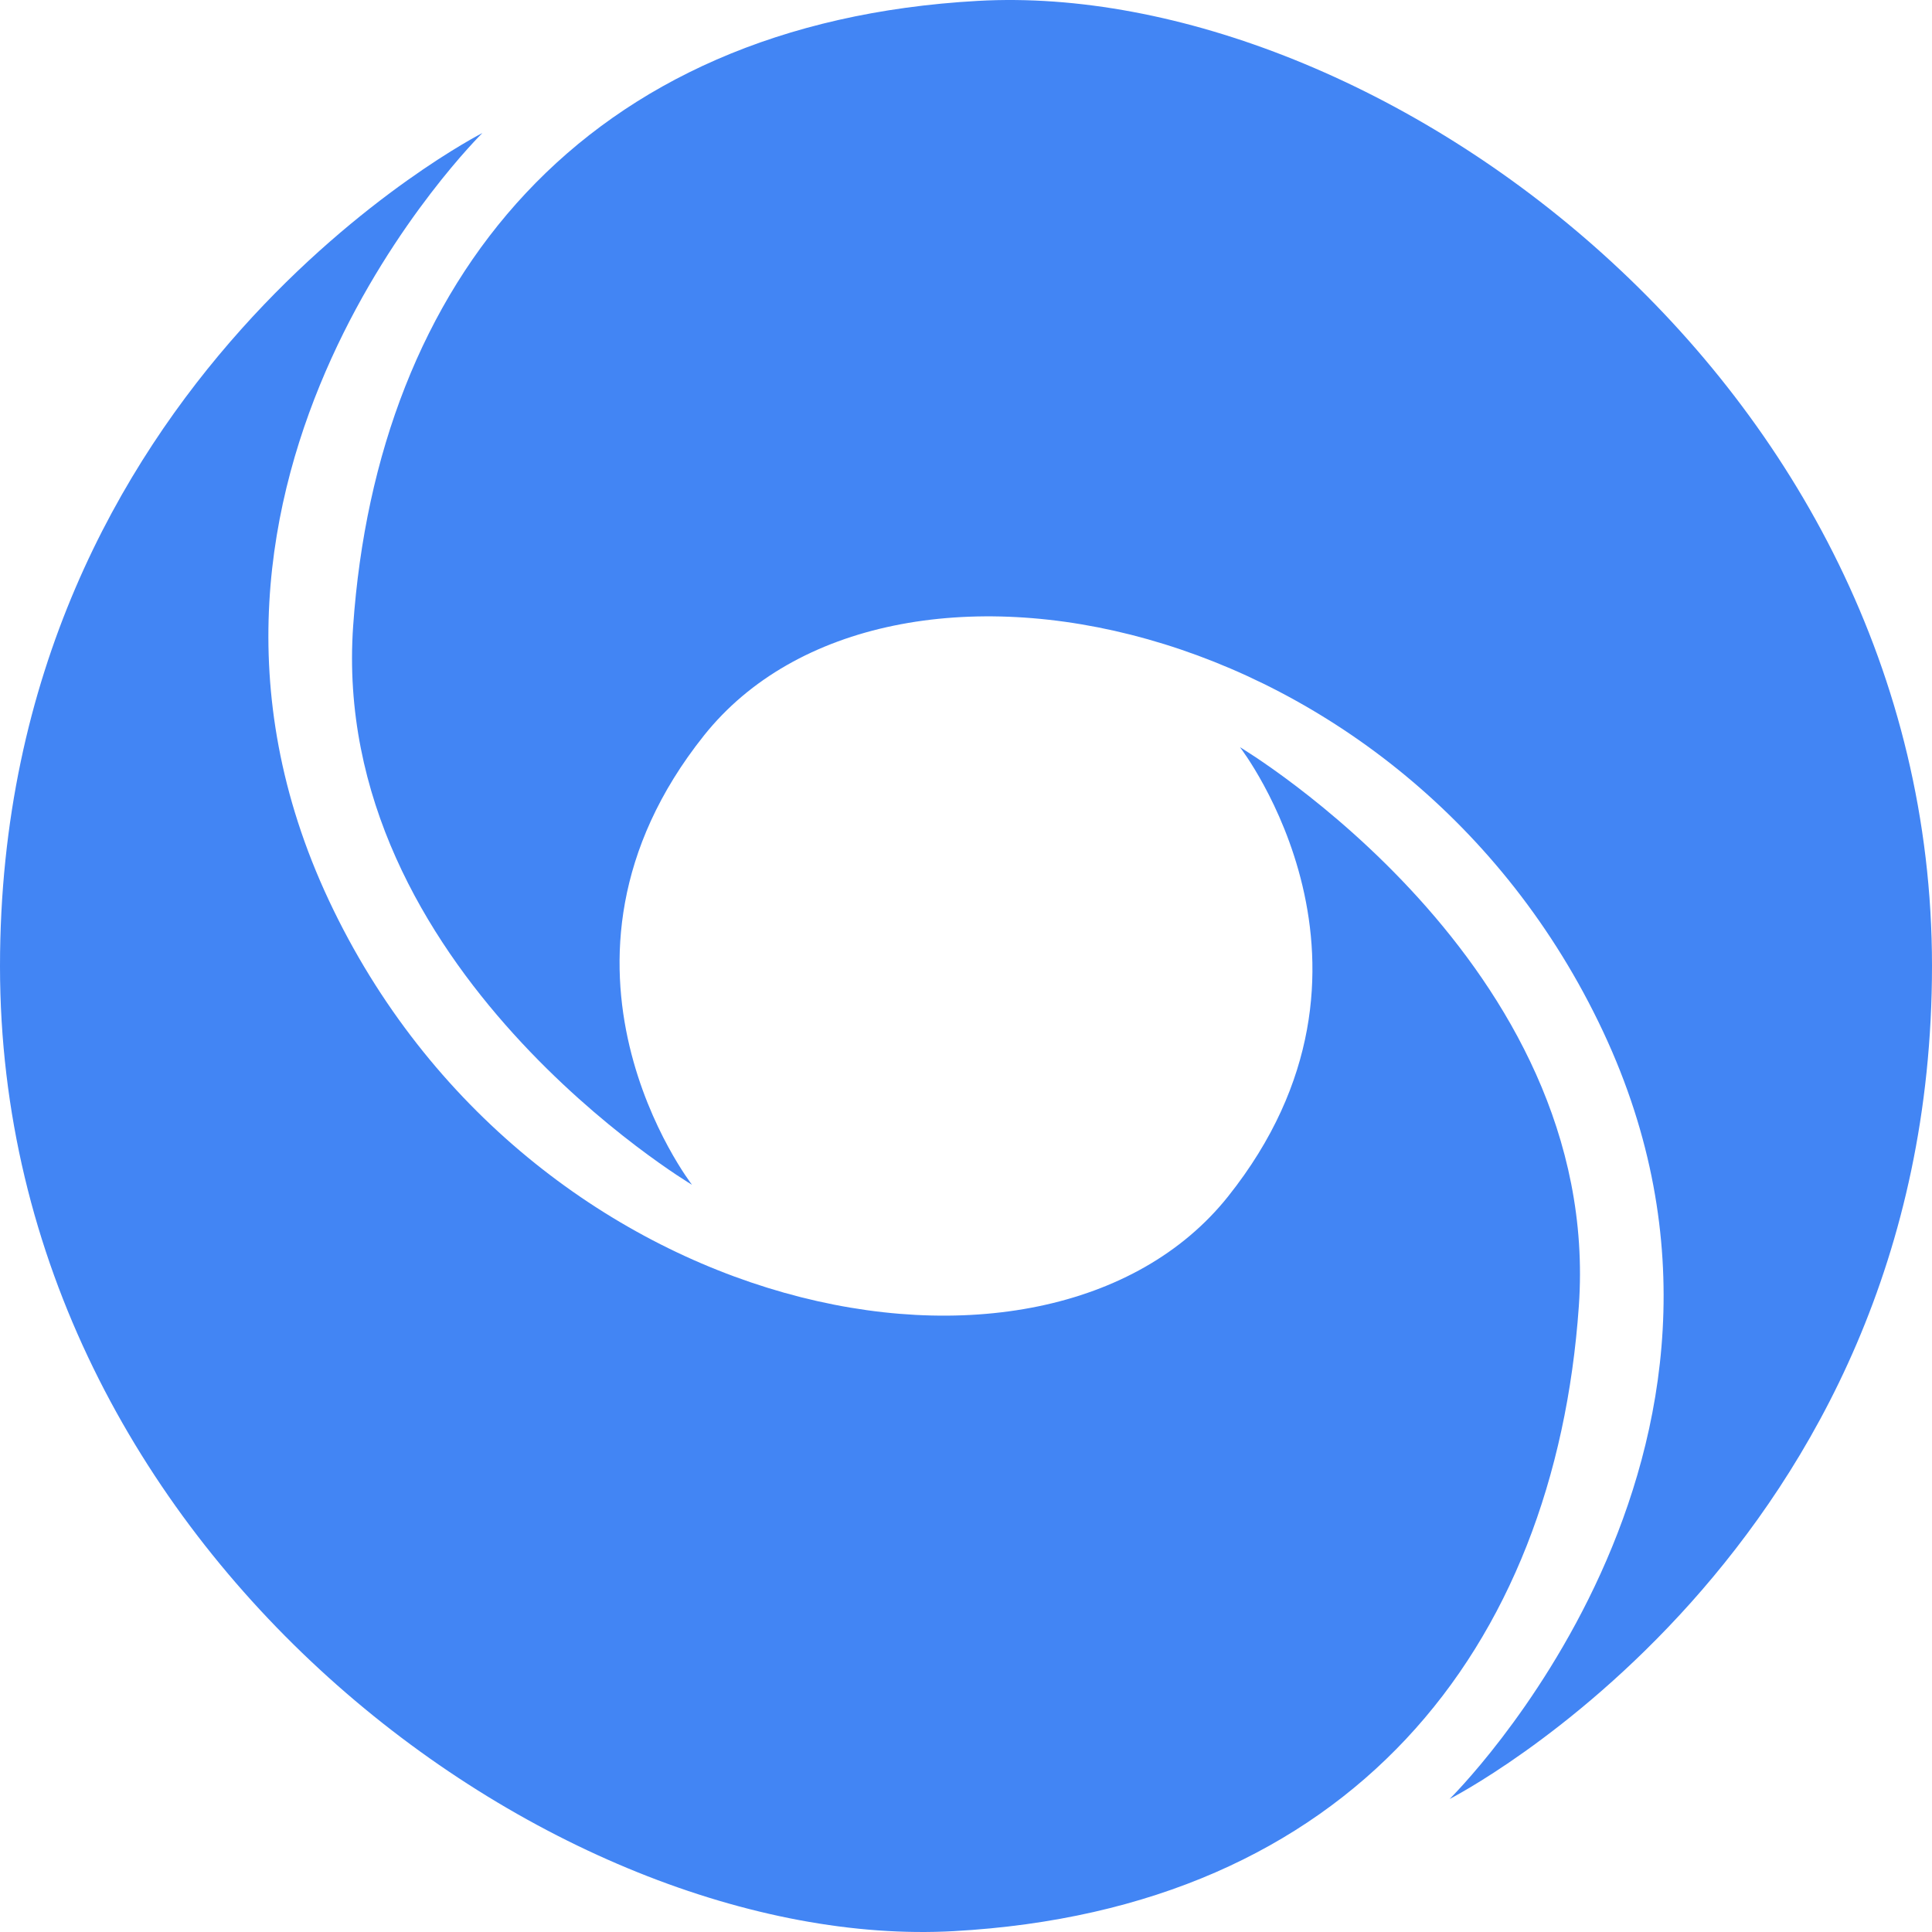 <?xml version="1.0" encoding="utf-8"?>
<svg width="800px" height="800.001px" viewBox="0 0 800 800.001" version="1.1" xmlns:xlink="http://www.w3.org/1999/xlink" xmlns="http://www.w3.org/2000/svg">
  <g id="ChatGemini">
    <path d="M513.442 309.393C513.442 309.393 584.159 400.56 508.485 495.469C432.812 590.379 218.282 547.64 136.214 372.892C54.145 198.143 199.752 55.08 199.752 55.08C199.752 55.08 0 156.786 0 400.096C0 643.404 230.86 808.757 394.973 799.643C559.087 790.528 643.82 682.918 653.762 540.863C663.705 398.807 513.442 309.393 513.442 309.393Z" id="2" fill="#4285F4" fill-rule="evenodd" stroke="none" />
    <path d="M286.558 490.608C286.558 490.608 215.842 399.441 291.515 304.532C367.188 209.622 581.718 252.361 663.787 427.109C745.855 601.857 600.248 744.921 600.248 744.921C600.248 744.921 800 643.215 800 399.906C800 156.598 569.14 -8.755 405.027 0.359C240.914 9.473 156.181 117.084 146.238 259.138C136.296 401.194 286.558 490.608 286.558 490.608Z" id="1" fill="#4285F4" fill-rule="evenodd" stroke="none" />
  </g>
</svg>
